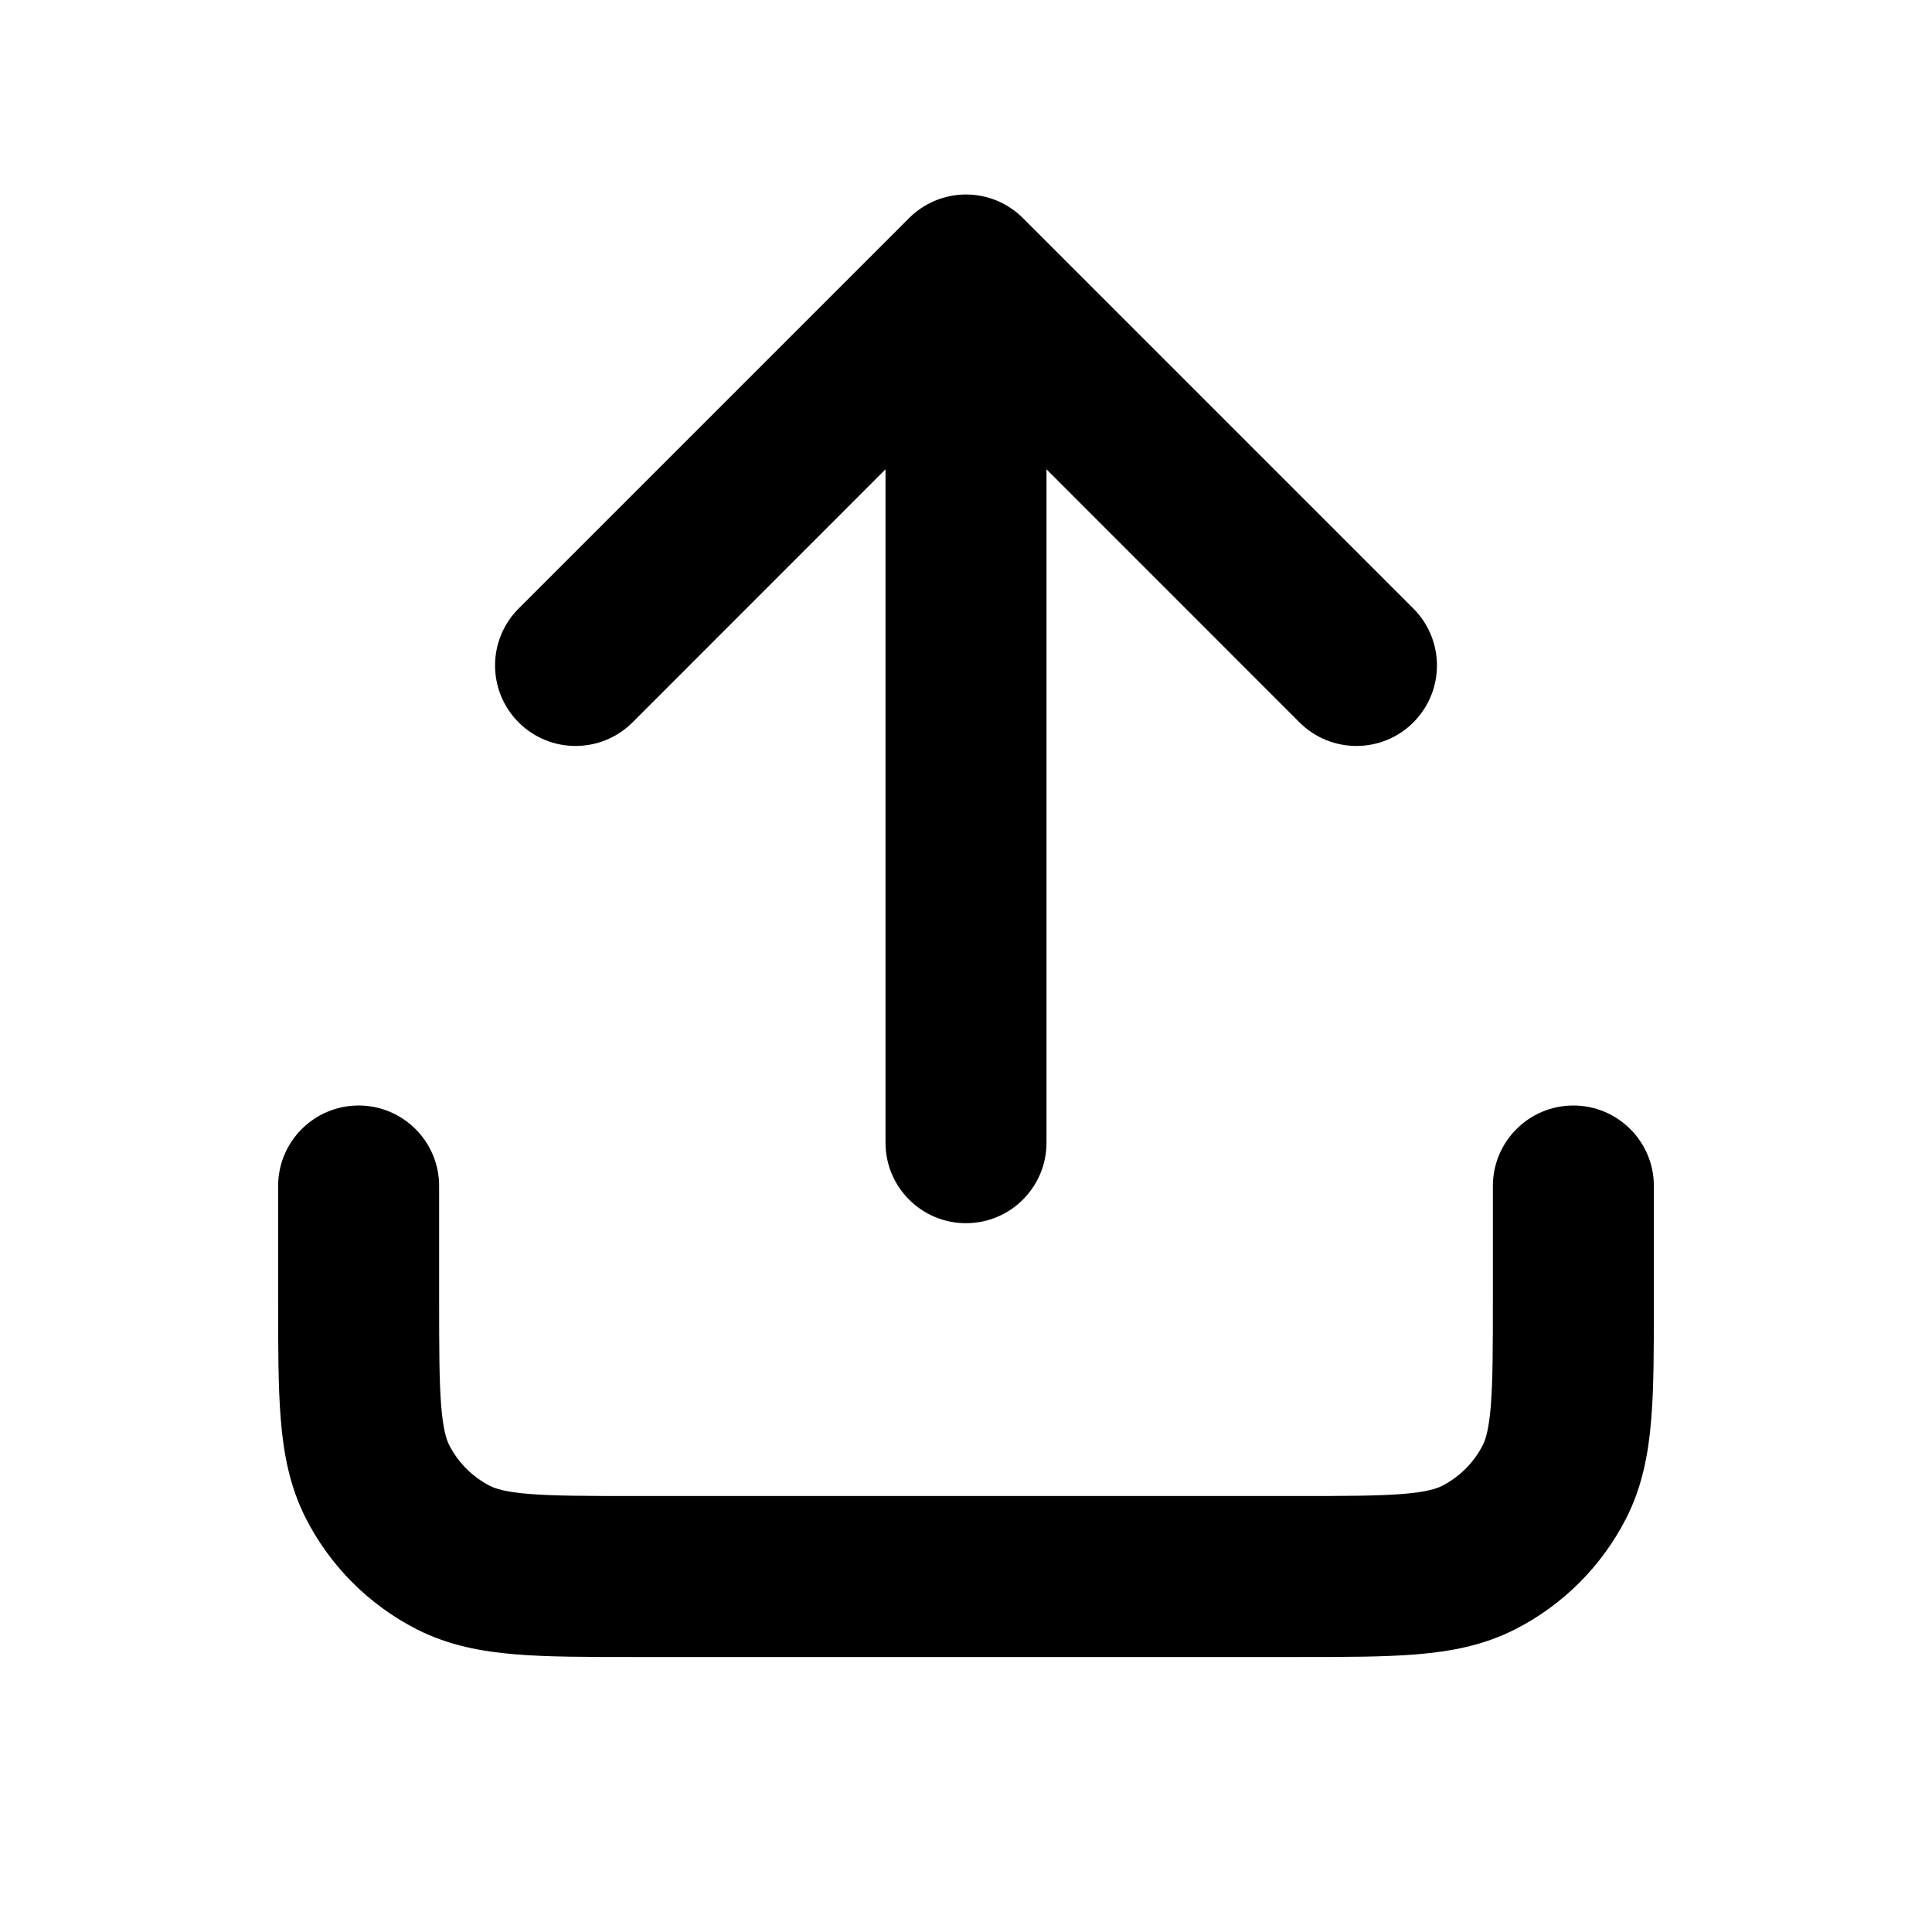 <svg width="24" height="24" viewBox="0 0 24 24" fill="none" xmlns="http://www.w3.org/2000/svg">
<path fill-rule="evenodd" clip-rule="evenodd" d="M12.707 2.709C12.52 2.522 12.265 2.416 12 2.416C11.735 2.416 11.48 2.522 11.293 2.709L6.443 7.559C6.052 7.95 6.052 8.583 6.443 8.974C6.833 9.364 7.466 9.364 7.857 8.974L11 5.83V14.195C11 14.747 11.448 15.195 12 15.195C12.552 15.195 13 14.747 13 14.195V5.83L16.143 8.974C16.534 9.364 17.167 9.364 17.557 8.974C17.948 8.583 17.948 7.95 17.557 7.559L12.707 2.709ZM5.455 14.733C5.455 14.181 5.007 13.733 4.455 13.733C3.903 13.733 3.455 14.181 3.455 14.733V16.135L3.455 16.174C3.455 16.744 3.455 17.232 3.488 17.632C3.522 18.053 3.598 18.466 3.799 18.861C4.102 19.455 4.584 19.937 5.178 20.24C5.573 20.441 5.986 20.517 6.407 20.551C6.807 20.584 7.295 20.584 7.865 20.584H7.865L7.904 20.584H16.096L16.135 20.584H16.135C16.705 20.584 17.193 20.584 17.593 20.551C18.014 20.517 18.427 20.441 18.822 20.24C19.416 19.937 19.898 19.455 20.201 18.861C20.402 18.466 20.478 18.053 20.512 17.632C20.545 17.232 20.545 16.744 20.545 16.174V16.174V16.135V14.733C20.545 14.181 20.097 13.733 19.545 13.733C18.993 13.733 18.545 14.181 18.545 14.733V16.135C18.545 16.755 18.544 17.16 18.519 17.469C18.494 17.767 18.453 17.887 18.419 17.953C18.308 18.17 18.131 18.347 17.914 18.458C17.848 18.491 17.728 18.534 17.43 18.558C17.121 18.583 16.716 18.584 16.096 18.584H7.904C7.284 18.584 6.879 18.583 6.57 18.558C6.272 18.534 6.152 18.491 6.086 18.458C5.869 18.347 5.692 18.17 5.581 17.953C5.547 17.887 5.506 17.767 5.481 17.469C5.456 17.16 5.455 16.755 5.455 16.135V14.733Z" fill="black"/>
</svg>
